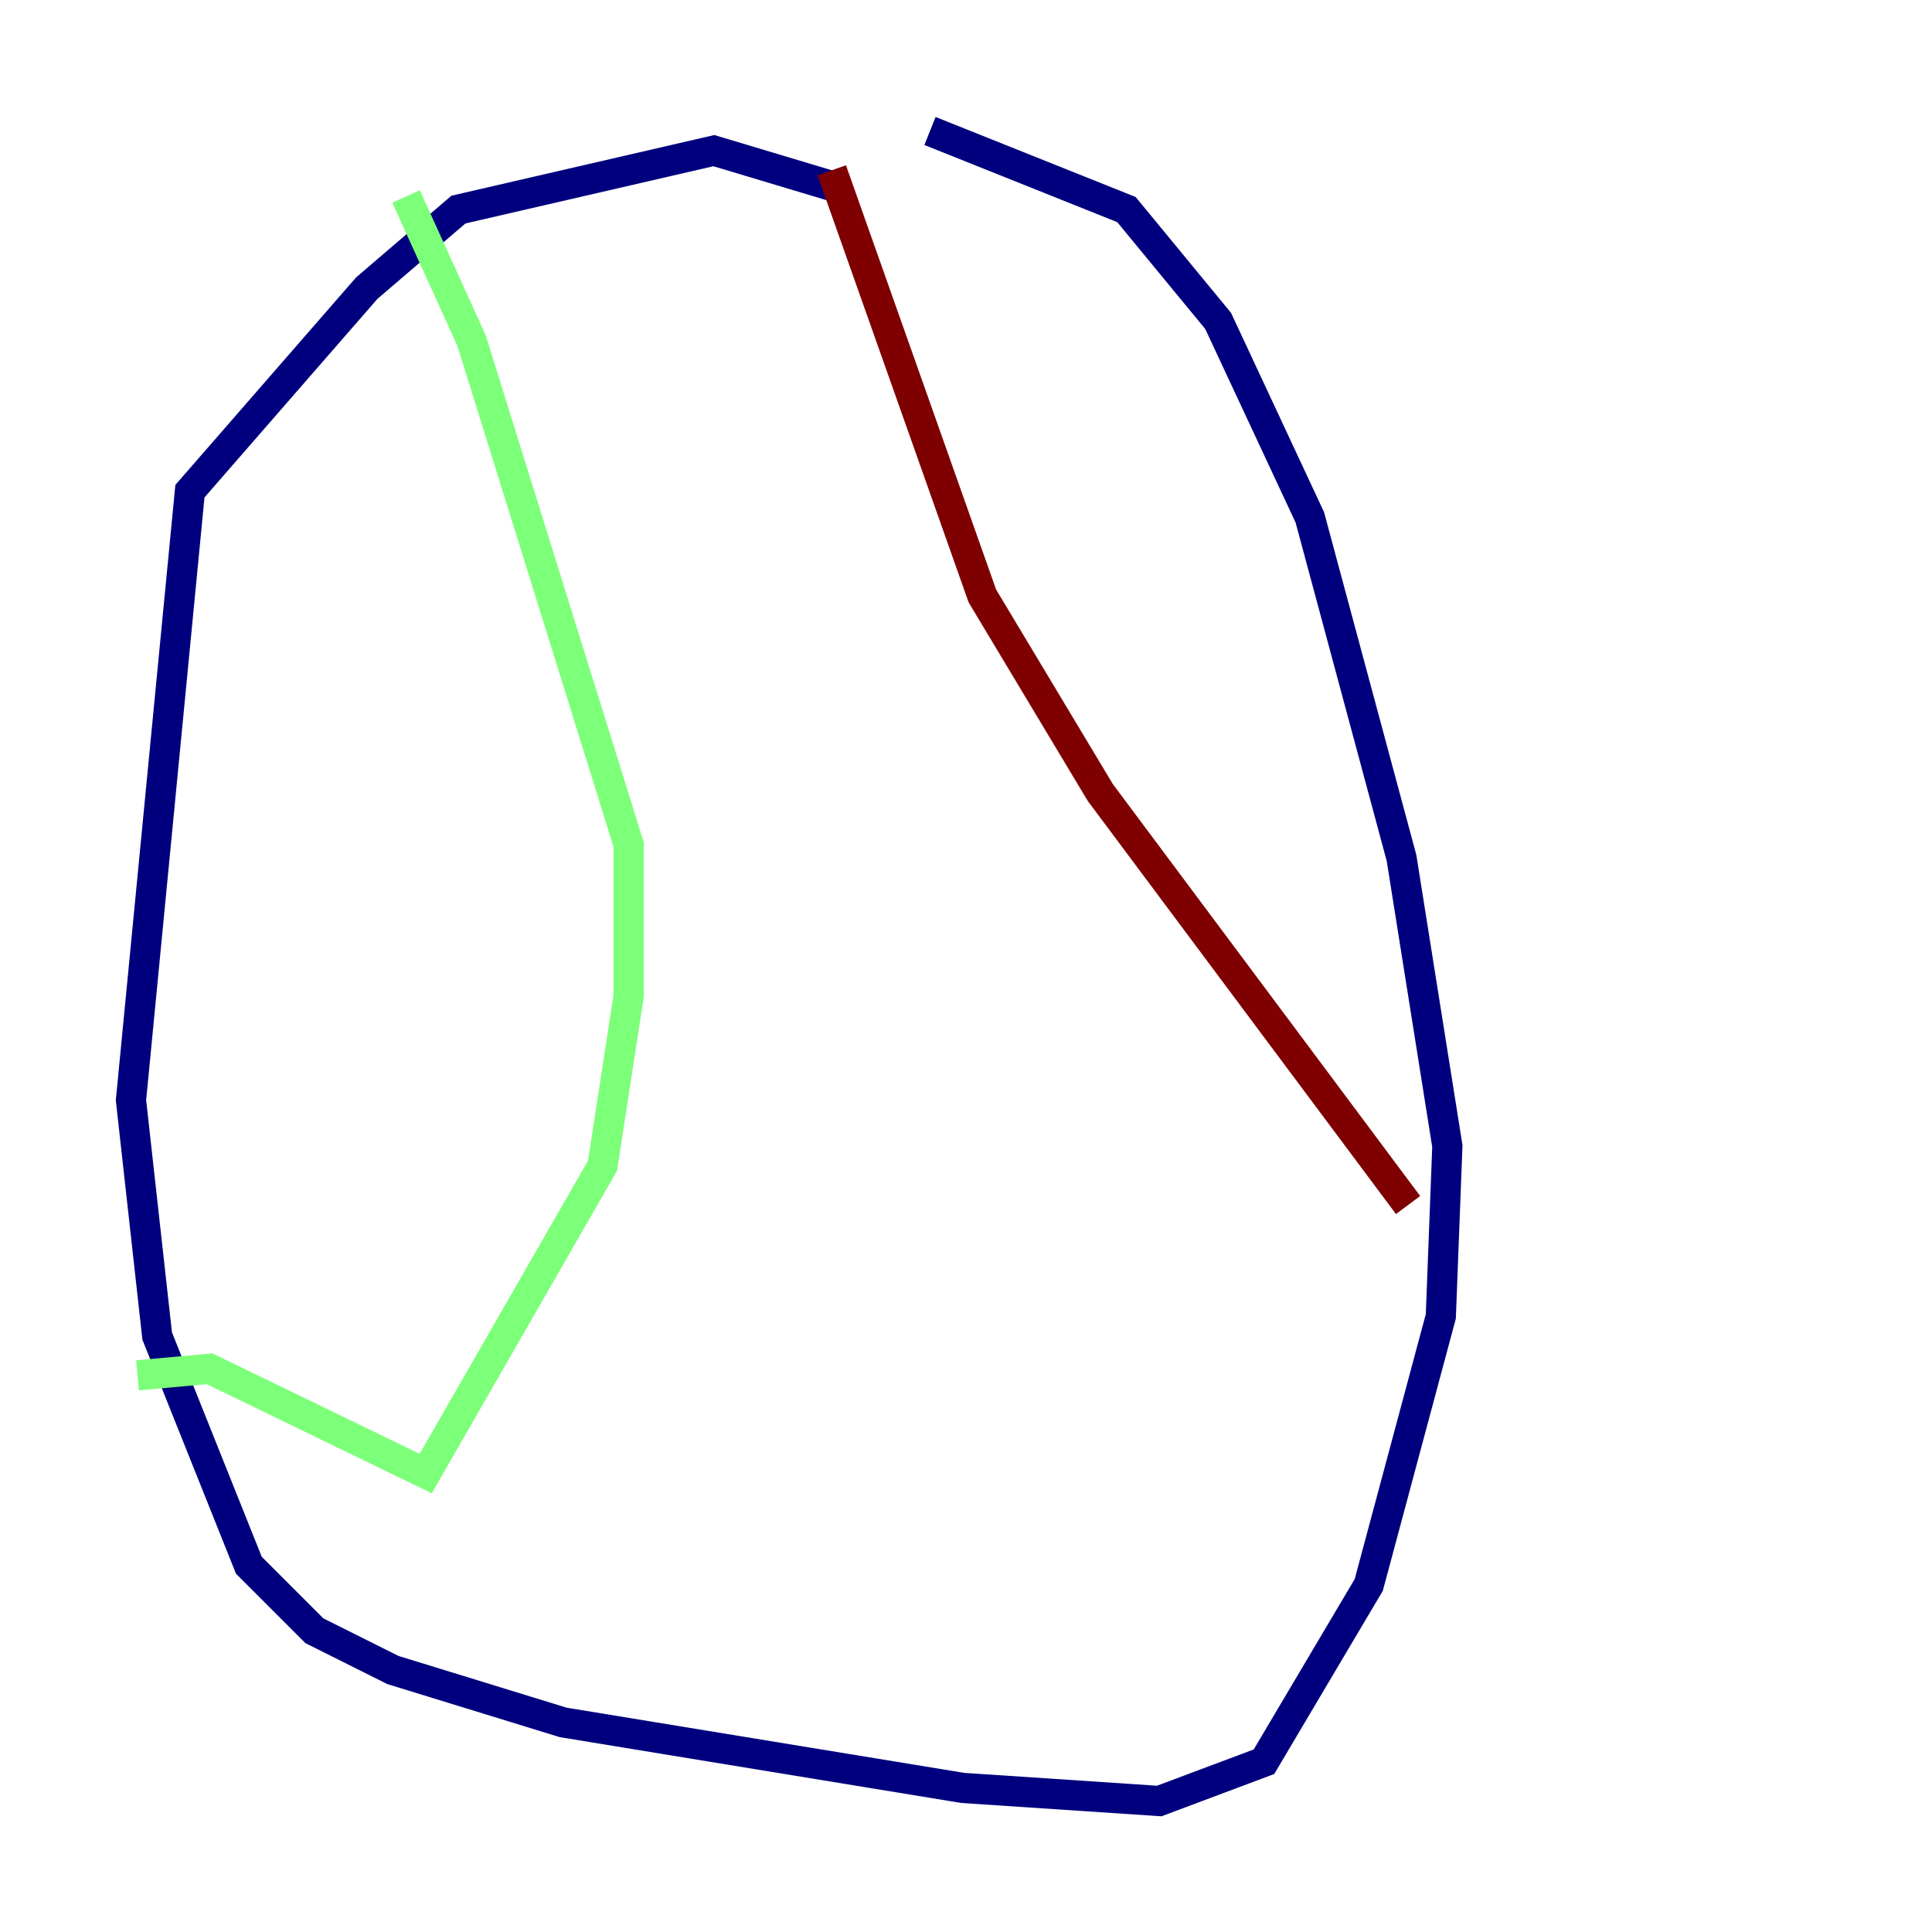 <?xml version="1.0" encoding="utf-8" ?>
<svg baseProfile="tiny" height="128" version="1.2" viewBox="0,0,128,128" width="128" xmlns="http://www.w3.org/2000/svg" xmlns:ev="http://www.w3.org/2001/xml-events" xmlns:xlink="http://www.w3.org/1999/xlink"><defs /><polyline fill="none" points="55.973,12.583 47.295,9.98 30.373,13.885 24.298,19.091 12.583,32.542 8.678,72.895 10.414,88.515 16.488,103.702 20.827,108.041 26.034,110.644 37.315,114.115 63.783,118.454 76.8,119.322 83.742,116.719 90.685,105.003 95.458,87.214 95.891,75.932 92.854,56.841 86.78,34.278 80.705,21.261 74.63,13.885 61.614,8.678" stroke="#00007f" stroke-width="2" /><polyline fill="none" points="26.902,13.017 31.241,22.563 41.654,55.973 41.654,65.953 39.919,77.234 28.203,97.627 13.885,90.685 9.112,91.119" stroke="#7cff79" stroke-width="2" /><polyline fill="none" points="55.105,11.281 65.085,39.485 72.895,52.502 93.288,79.837" stroke="#7f0000" stroke-width="2" /></svg>
